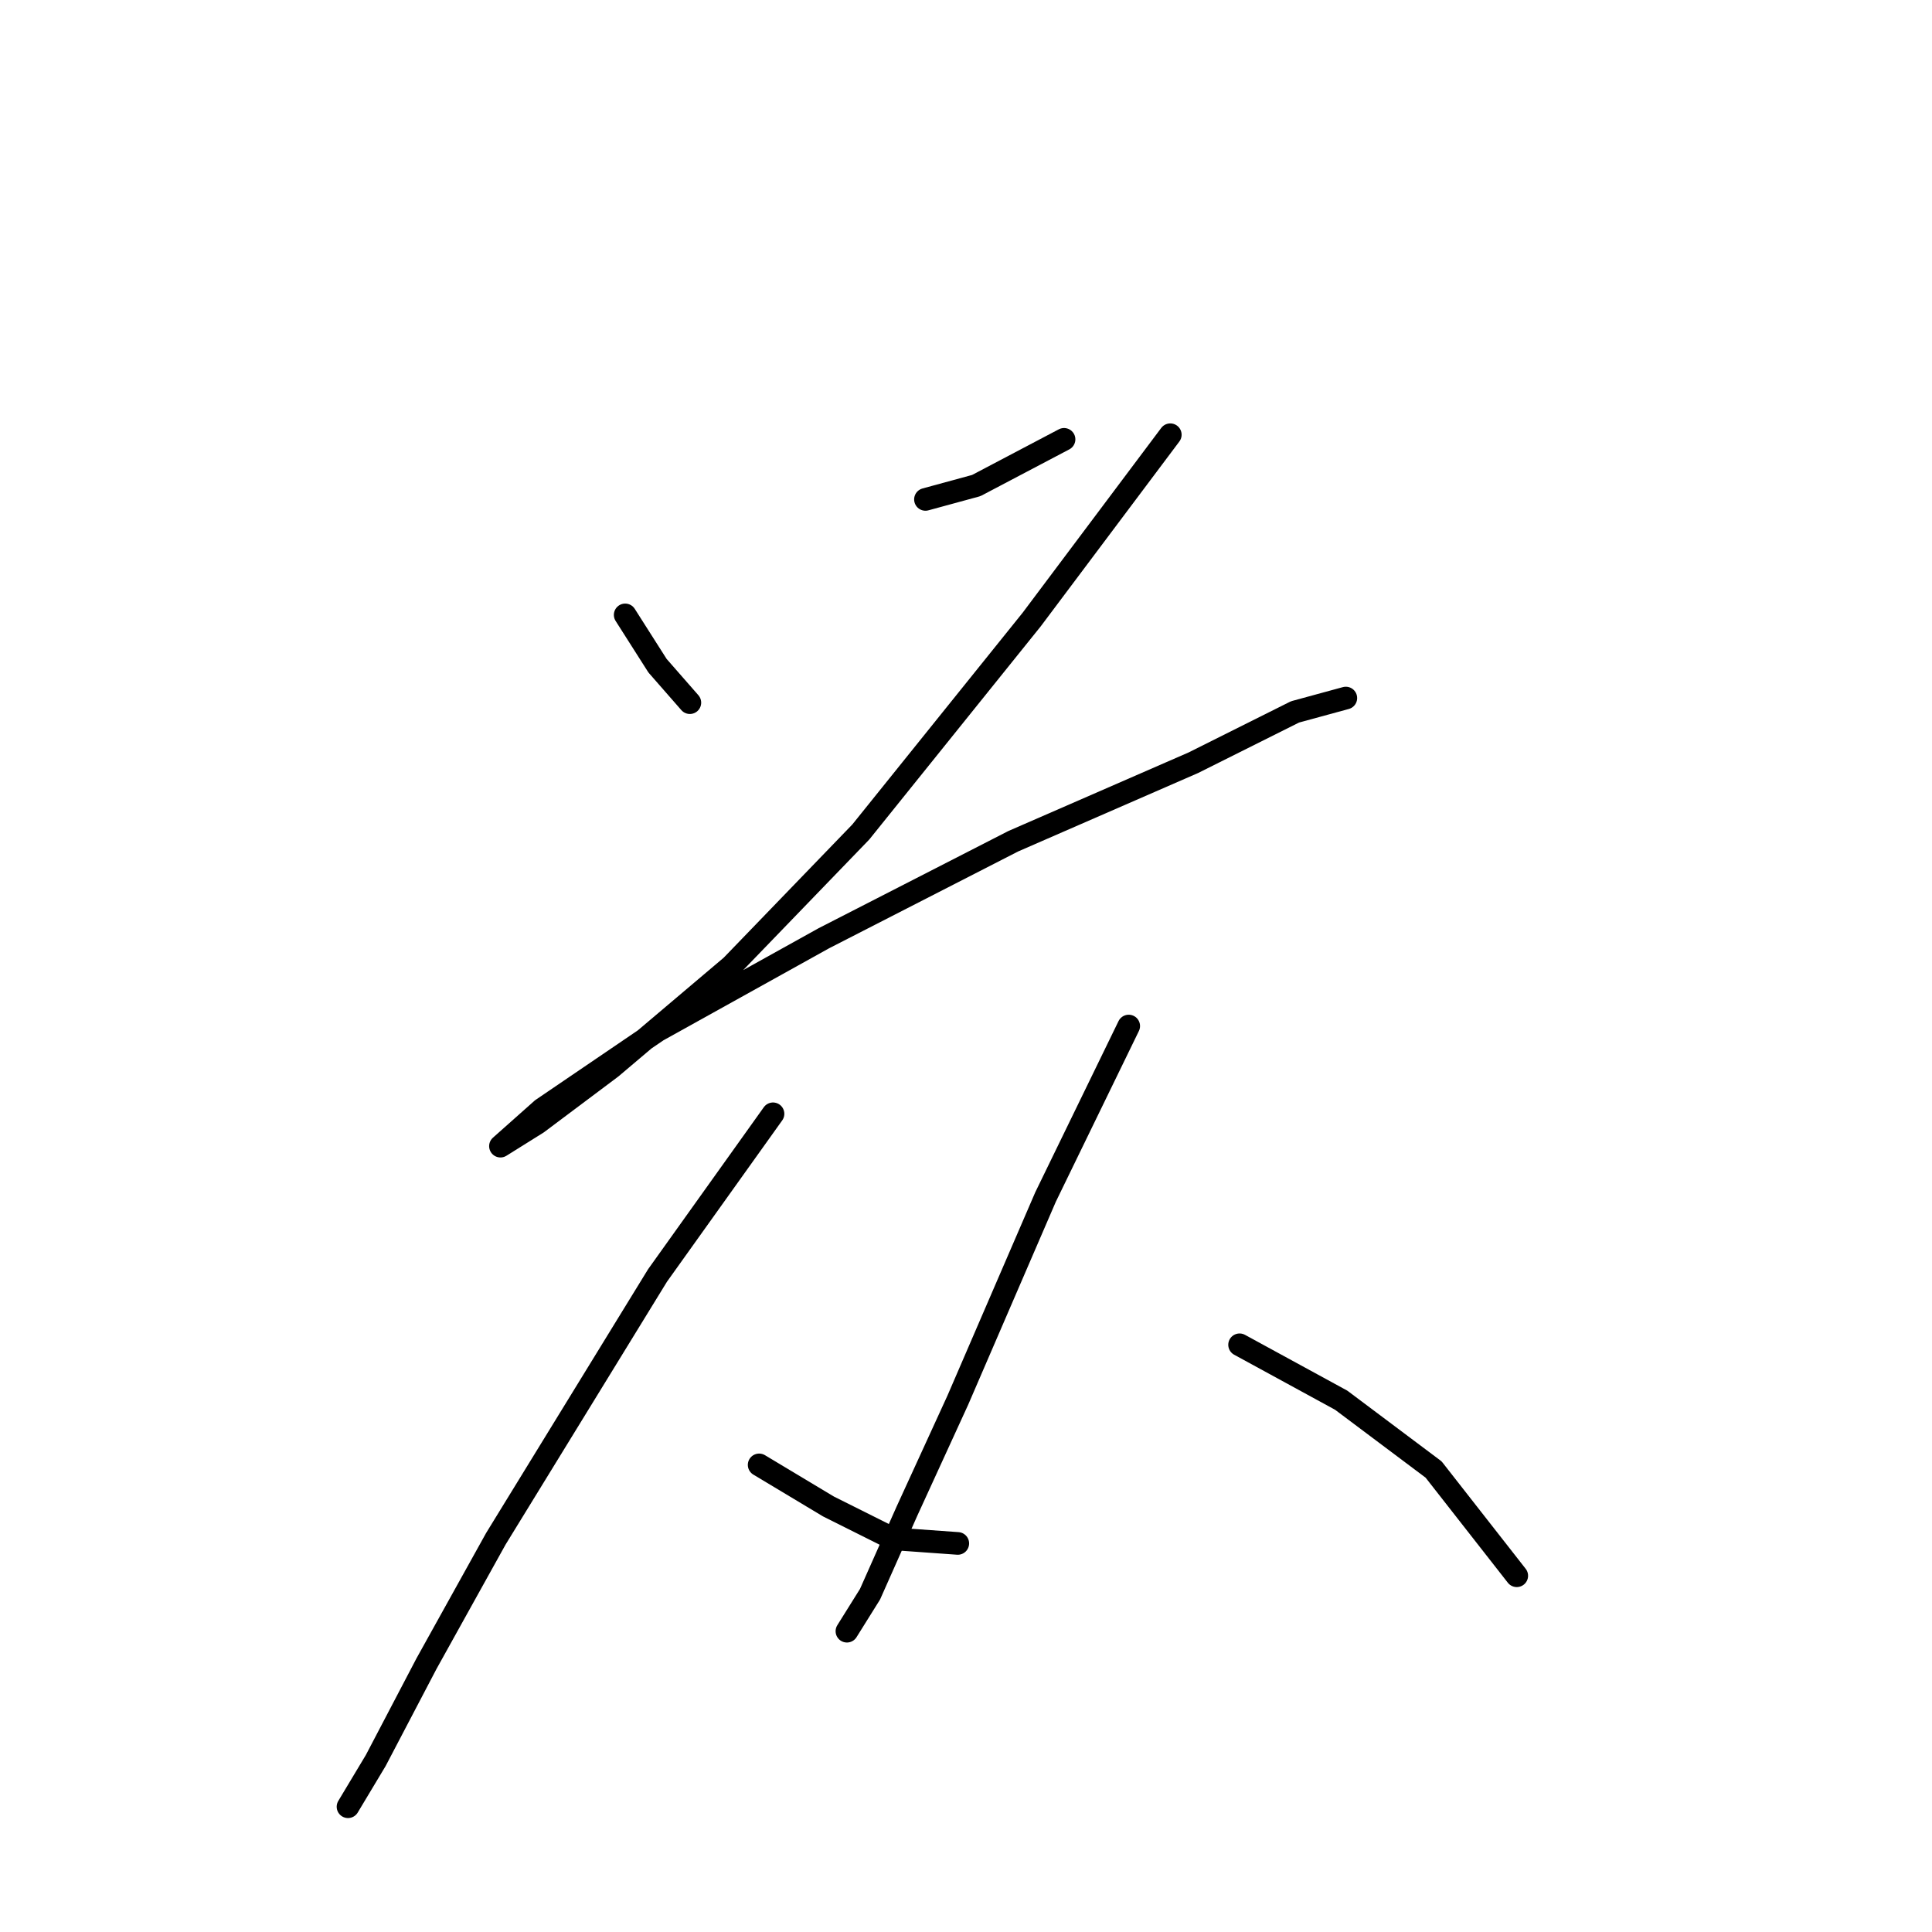<?xml version="1.0" standalone="no"?>
    <svg width="256" height="256" xmlns="http://www.w3.org/2000/svg" version="1.1">
    <polyline stroke="black" stroke-width="3" stroke-linecap="round" fill="transparent" stroke-linejoin="round" points="82.84 81.477 87.125 88.21 91.41 93.107 91.41 93.107 " />
        <polyline stroke="black" stroke-width="3" stroke-linecap="round" fill="transparent" stroke-linejoin="round" points="122.628 66.174 129.361 64.338 140.991 58.216 140.991 58.216 " />
        <polyline stroke="black" stroke-width="3" stroke-linecap="round" fill="transparent" stroke-linejoin="round" points="155.07 57.604 136.706 82.089 114.058 110.246 96.919 127.997 81.004 141.464 71.21 148.809 66.313 151.87 66.313 151.87 71.822 146.973 87.125 136.567 109.161 124.325 134.258 111.47 158.13 101.064 171.597 94.331 178.33 92.495 178.33 92.495 " />
        <polyline stroke="black" stroke-width="3" stroke-linecap="round" fill="transparent" stroke-linejoin="round" points="102.428 147.585 87.125 169.009 65.701 203.899 56.519 220.427 49.786 233.281 46.113 239.402 46.113 239.402 " />
        <polyline stroke="black" stroke-width="3" stroke-linecap="round" fill="transparent" stroke-linejoin="round" points="100.591 194.106 109.773 199.615 118.343 203.899 126.912 204.512 126.912 204.512 " />
        <polyline stroke="black" stroke-width="3" stroke-linecap="round" fill="transparent" stroke-linejoin="round" points="149.561 135.955 138.543 158.603 126.912 185.536 120.179 200.227 115.282 211.245 112.222 216.142 112.222 216.142 " />
        <polyline stroke="black" stroke-width="3" stroke-linecap="round" fill="transparent" stroke-linejoin="round" points="164.251 178.191 177.718 185.536 189.96 194.718 200.978 208.796 200.978 208.796 " />
        </svg>